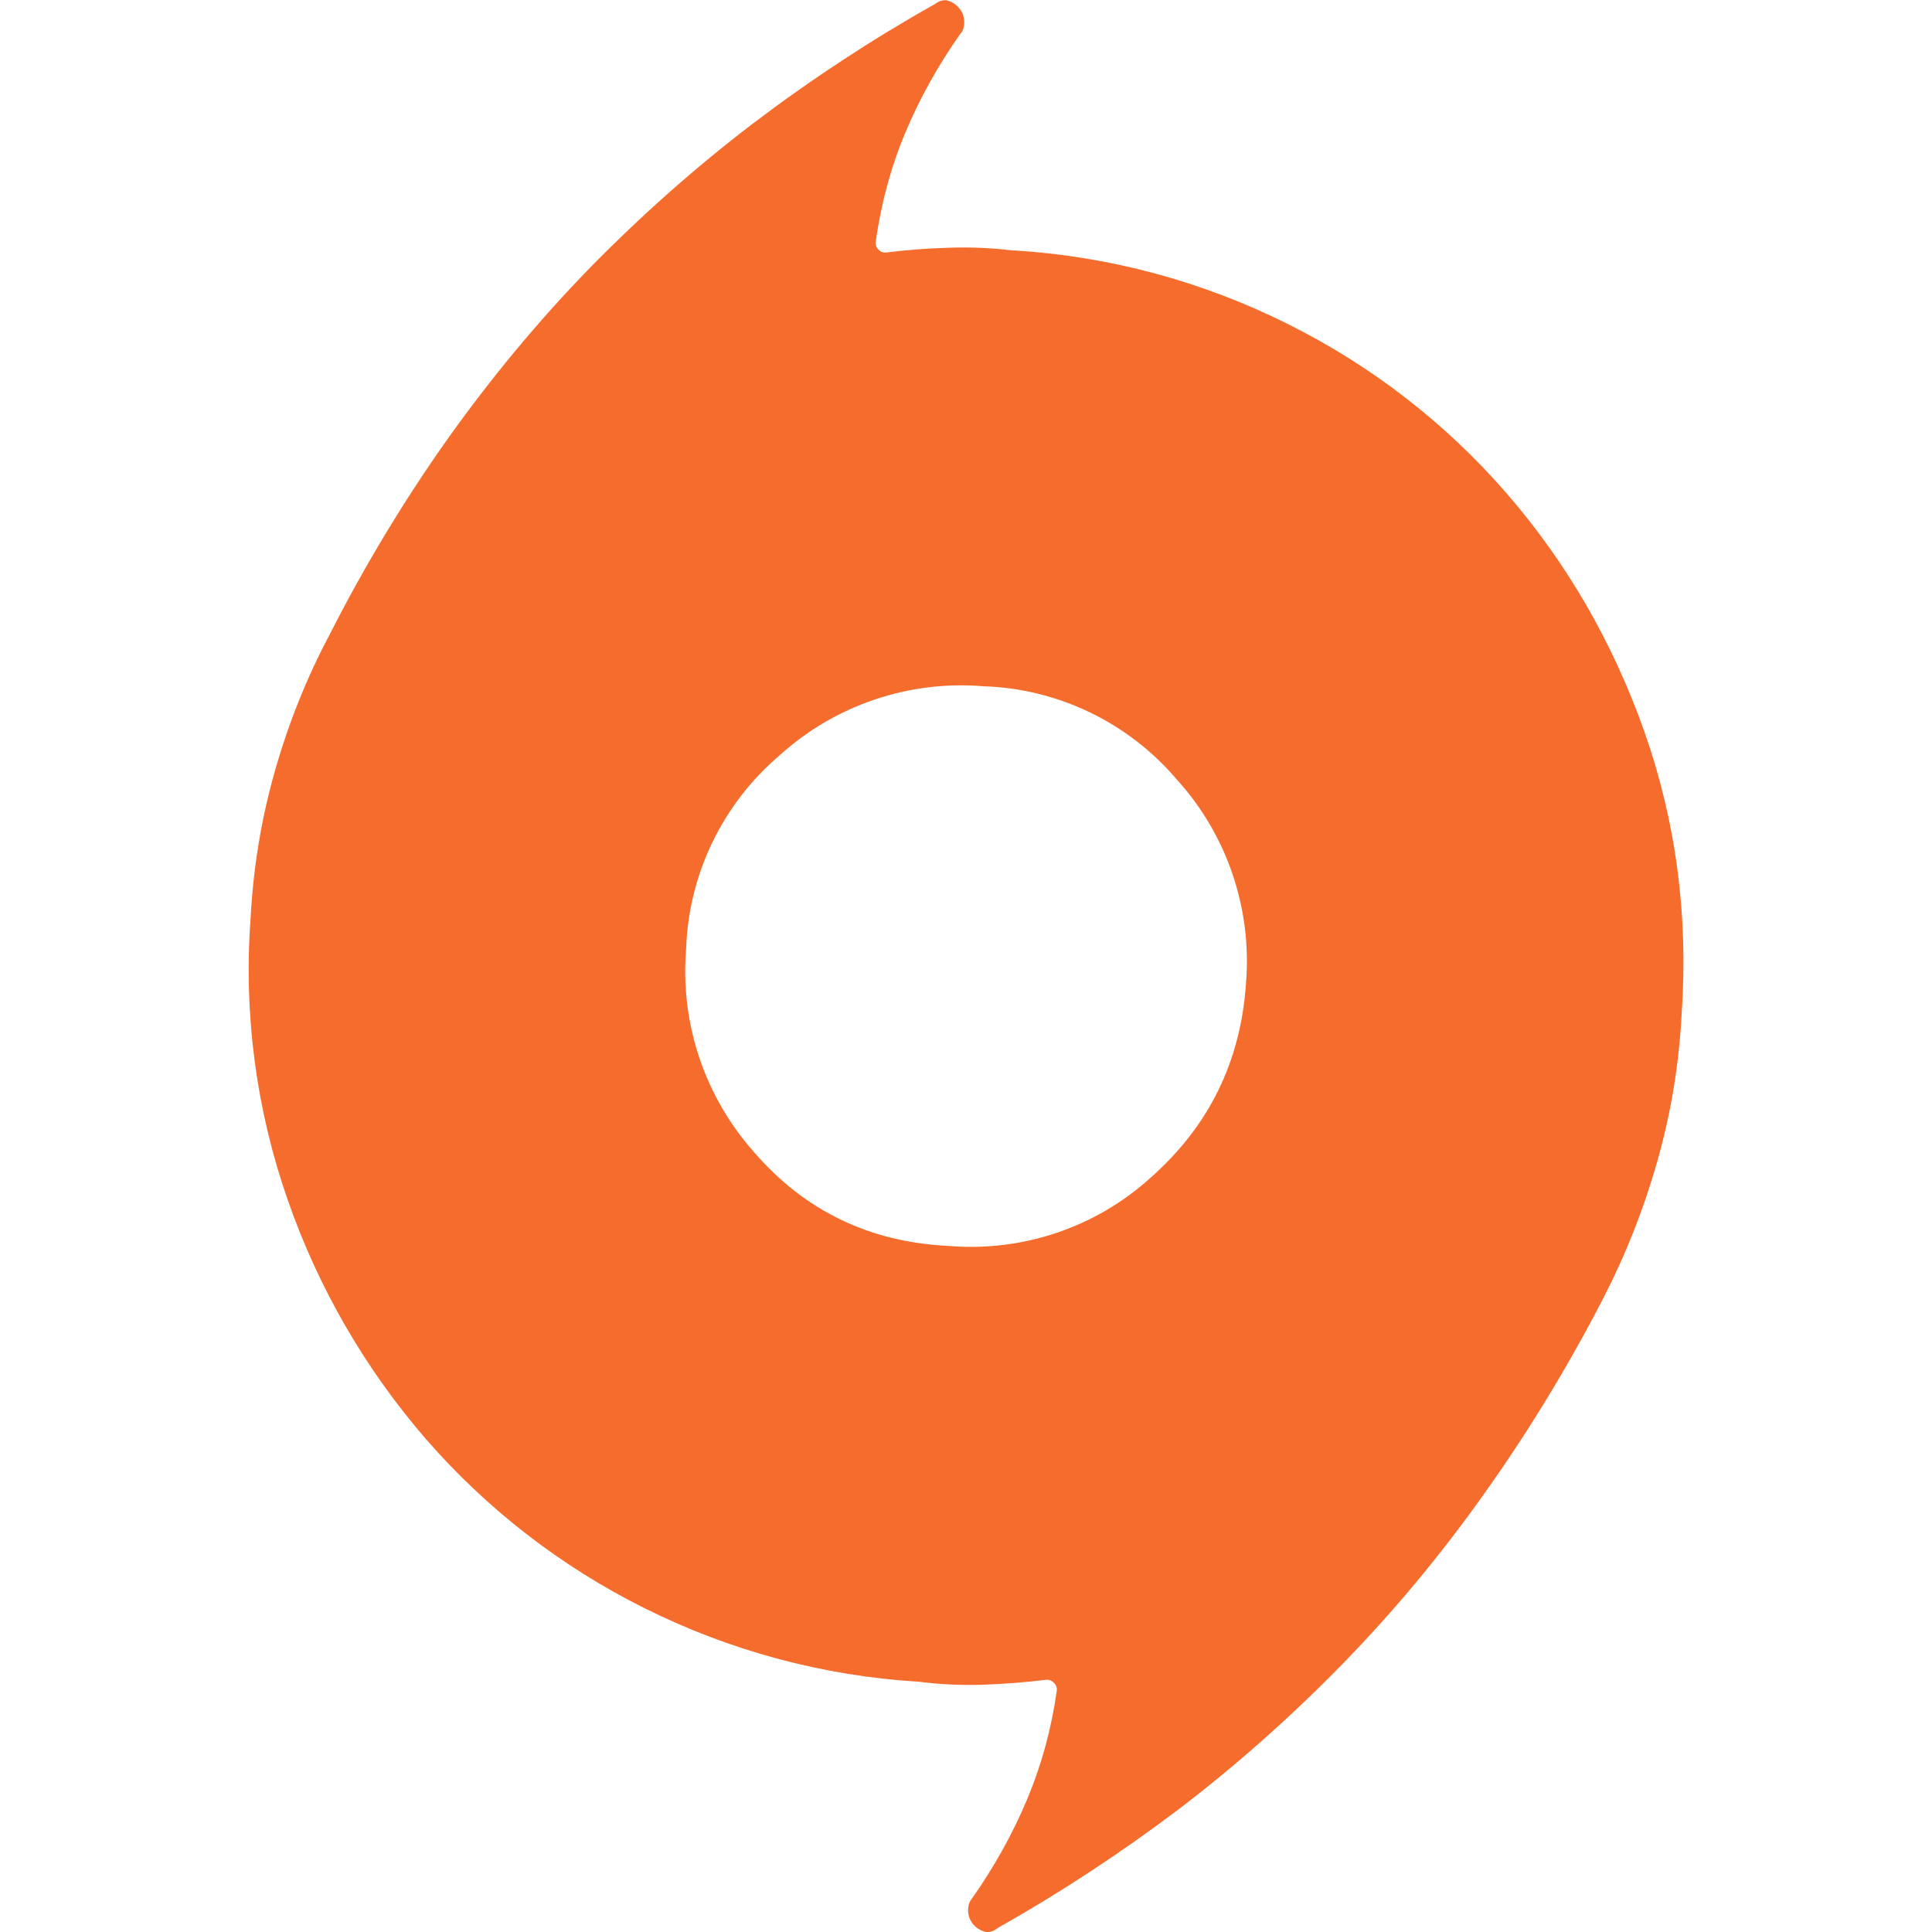 <!-- Generated by IcoMoon.io -->
<svg version="1.1" xmlns="http://www.w3.org/2000/svg" width="32" height="32" viewBox="0 0 32 32">
<path fill="#f56c2d" d="M16.784 4.147c1.585 0.095 3.136 0.512 4.556 1.225 1.375 0.685 2.6 1.633 3.608 2.792 1.001 1.153 1.763 2.471 2.287 3.951 0.521 1.479 0.731 3.037 0.619 4.669-0.044 0.848-0.18 1.669-0.408 2.464-0.223 0.784-0.524 1.545-0.899 2.271-0.585 1.132-1.239 2.203-1.96 3.216-0.717 1.012-1.5 1.953-2.349 2.824-0.851 0.871-1.751 1.672-2.709 2.403-0.959 0.725-1.961 1.384-3.005 1.972l-0.049 0.035c-0.044 0.024-0.095 0.035-0.145 0.031-0.084-0.020-0.157-0.064-0.212-0.129-0.055-0.067-0.084-0.148-0.083-0.231 0-0.039 0.005-0.079 0.016-0.113 0.011-0.031 0.028-0.059 0.049-0.083 0.369-0.524 0.675-1.075 0.915-1.647 0.241-0.579 0.404-1.18 0.491-1.812 0-0.043-0.020-0.085-0.051-0.113-0.028-0.033-0.071-0.051-0.113-0.051-0.352 0.043-0.704 0.071-1.060 0.083-0.355 0.012-0.709-0.004-1.061-0.049-1.585-0.095-3.137-0.513-4.557-1.224-1.375-0.687-2.599-1.635-3.607-2.793-1.005-1.16-1.781-2.5-2.287-3.951-0.525-1.497-0.736-3.085-0.62-4.669 0.044-0.848 0.18-1.669 0.408-2.464 0.228-0.797 0.528-1.54 0.9-2.24 0.585-1.152 1.241-2.235 1.959-3.248 0.719-1.009 1.5-1.952 2.348-2.824 0.852-0.869 1.752-1.669 2.711-2.4 0.96-0.728 1.96-1.385 3.004-1.972l0.051-0.033c0.044-0.027 0.093-0.036 0.145-0.033 0.087 0.021 0.159 0.068 0.211 0.131 0.057 0.068 0.083 0.141 0.083 0.232 0.001 0.036-0.004 0.076-0.016 0.112-0.009 0.031-0.027 0.057-0.048 0.081-0.364 0.515-0.673 1.068-0.916 1.649-0.241 0.577-0.4 1.18-0.488 1.811 0 0.044 0.016 0.084 0.048 0.115 0.029 0.032 0.072 0.049 0.113 0.049 0.349-0.044 0.703-0.071 1.060-0.081 0.363-0.012 0.715 0.004 1.064 0.047zM15.708 20.636c1.229 0.105 2.451-0.308 3.361-1.14 0.96-0.852 1.479-1.917 1.568-3.2 0.104-1.237-0.309-2.461-1.141-3.38-0.801-0.944-1.963-1.508-3.2-1.549-1.236-0.104-2.46 0.309-3.379 1.14-0.945 0.803-1.509 1.964-1.552 3.2-0.104 1.235 0.304 2.456 1.128 3.38 0.837 0.967 1.909 1.487 3.215 1.549z"></path>
</svg>
